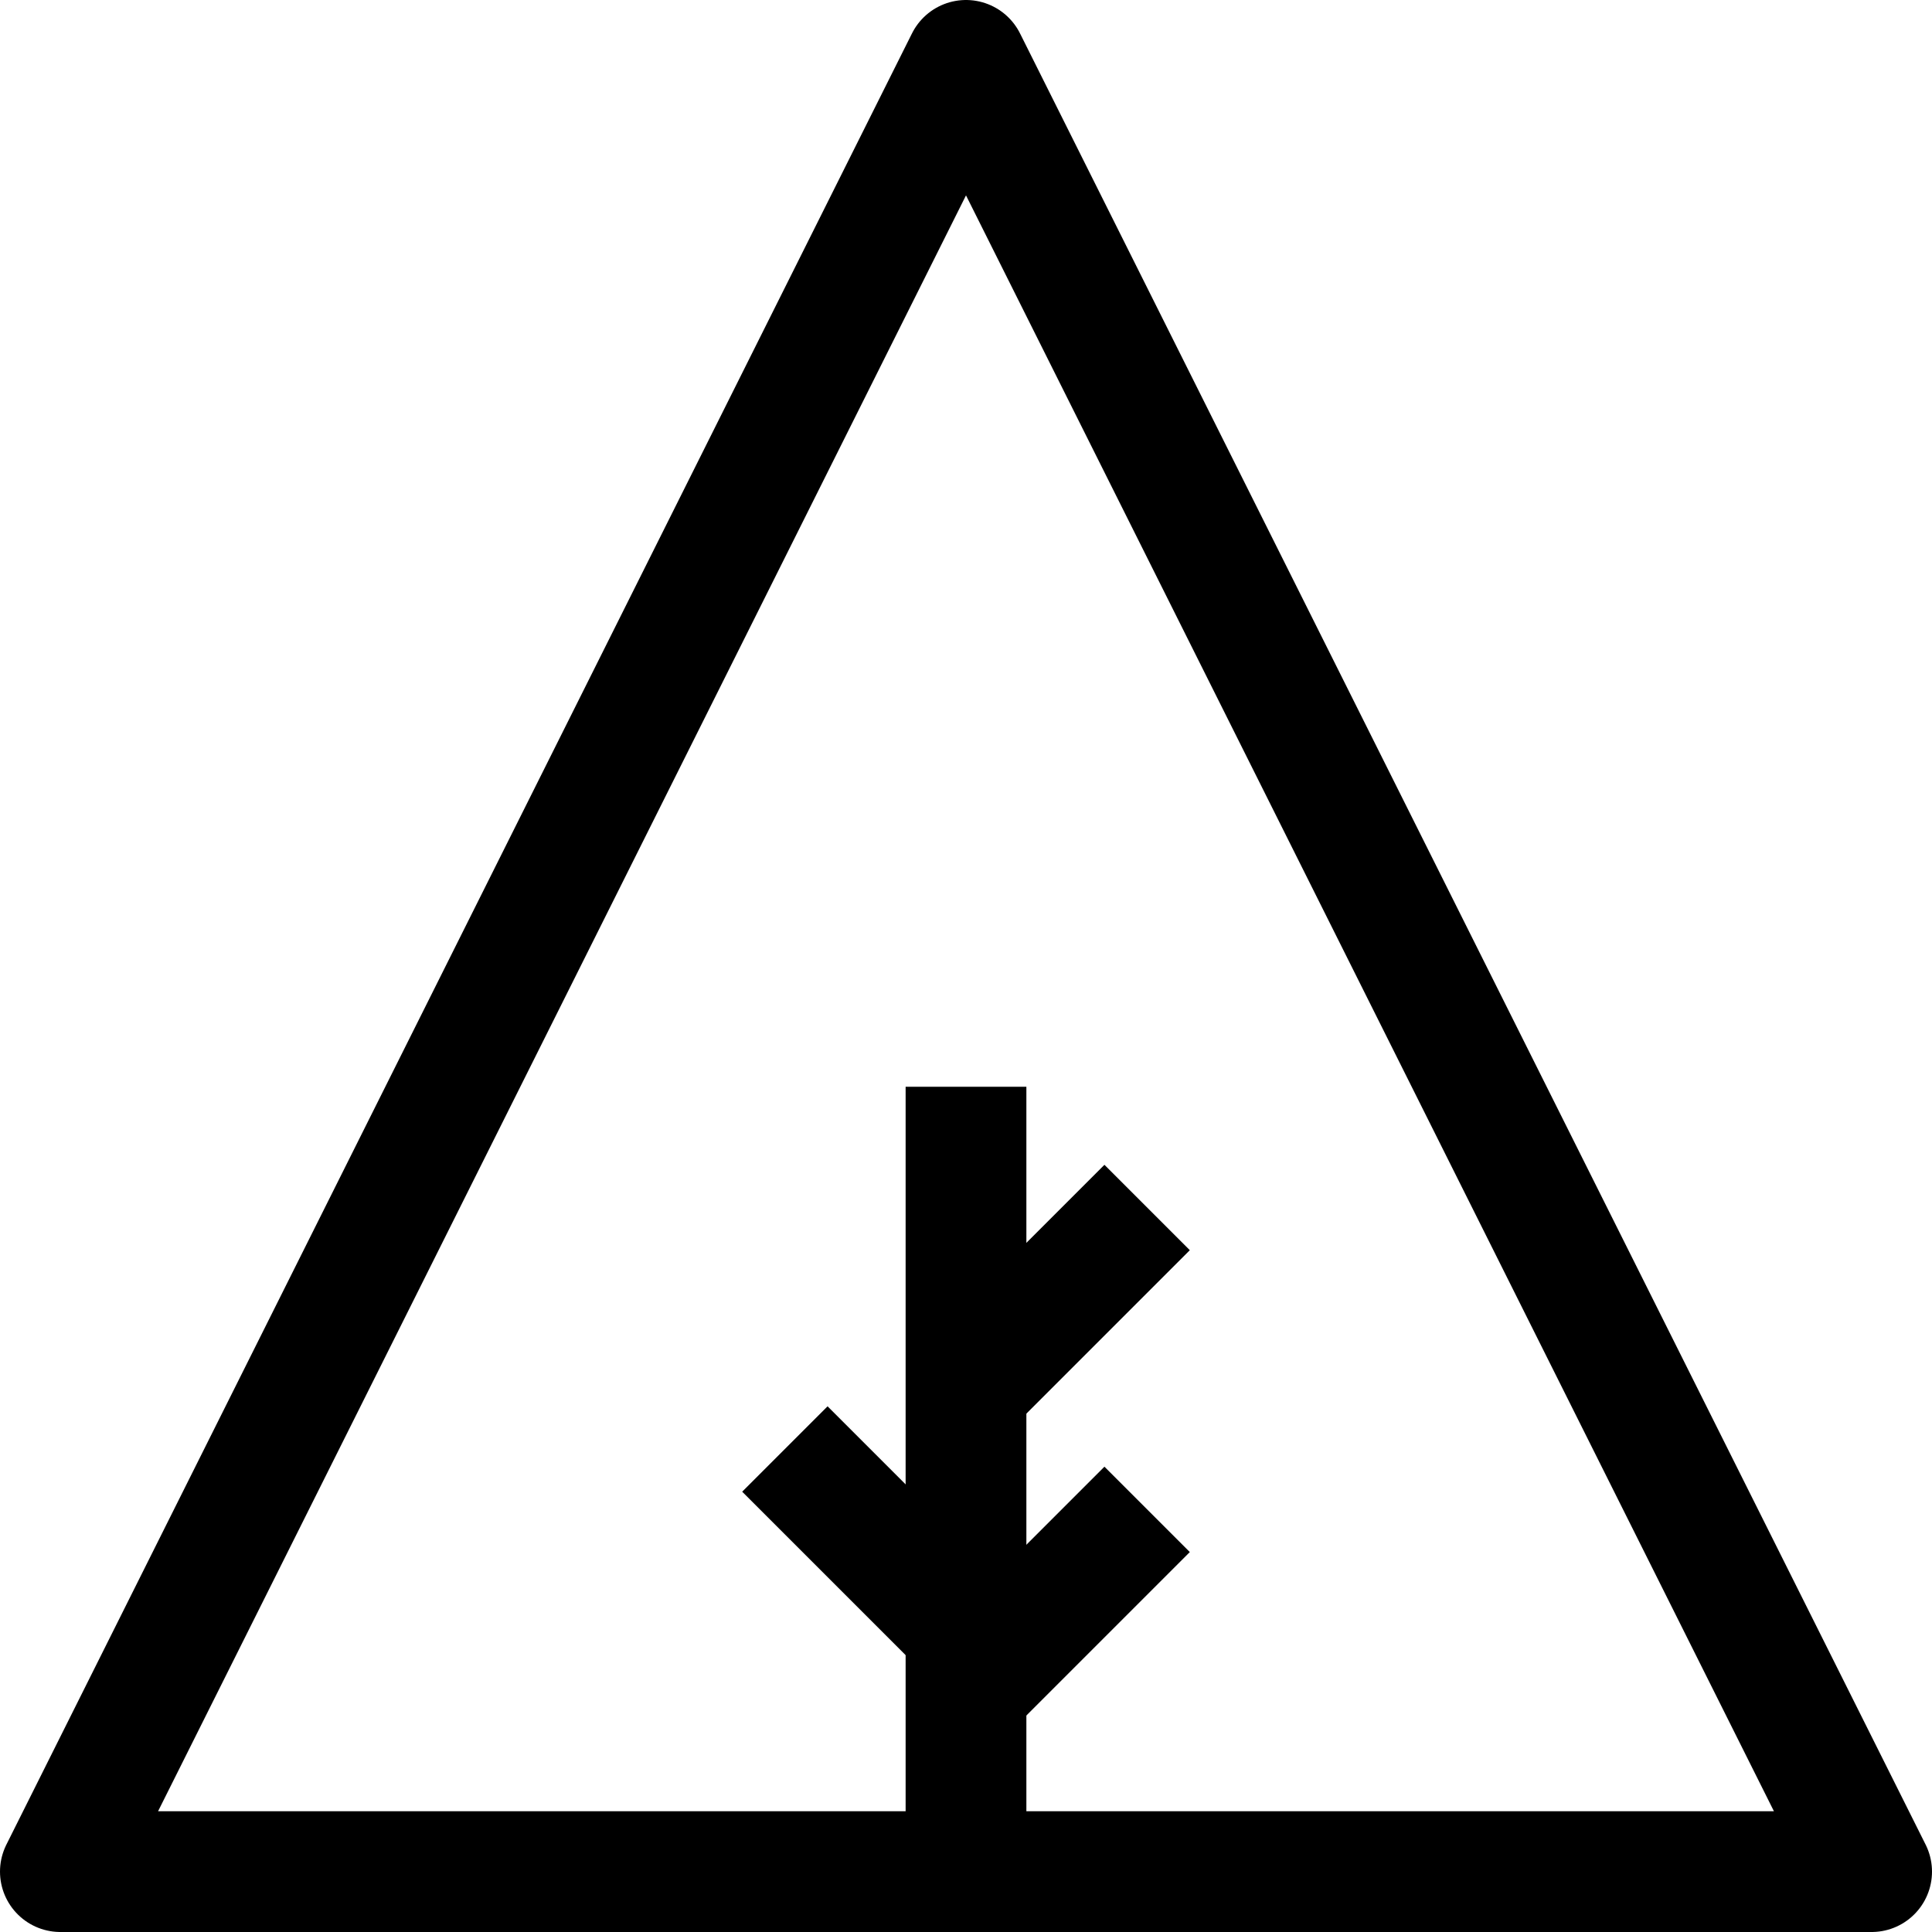 <?xml version="1.0" ?><svg height="32" viewBox="0 0 32 32" width="32" xmlns="http://www.w3.org/2000/svg"><defs><style>.cls-1{fill:none;stroke:#000;stroke-linejoin:round;stroke-width:2px;}</style></defs><title/><g data-name="5-Forrst" id="_5-Forrst"><polygon class="cls-1" points="31 31 16 1 1 31 31 31"/><line class="cls-1" x1="16" x2="16" y1="31" y2="18"/><line class="cls-1" x1="16" x2="19" y1="23" y2="20"/><line class="cls-1" x1="16" x2="13" y1="27" y2="24"/><line class="cls-1" x1="16" x2="19" y1="28" y2="25"/></g></svg>